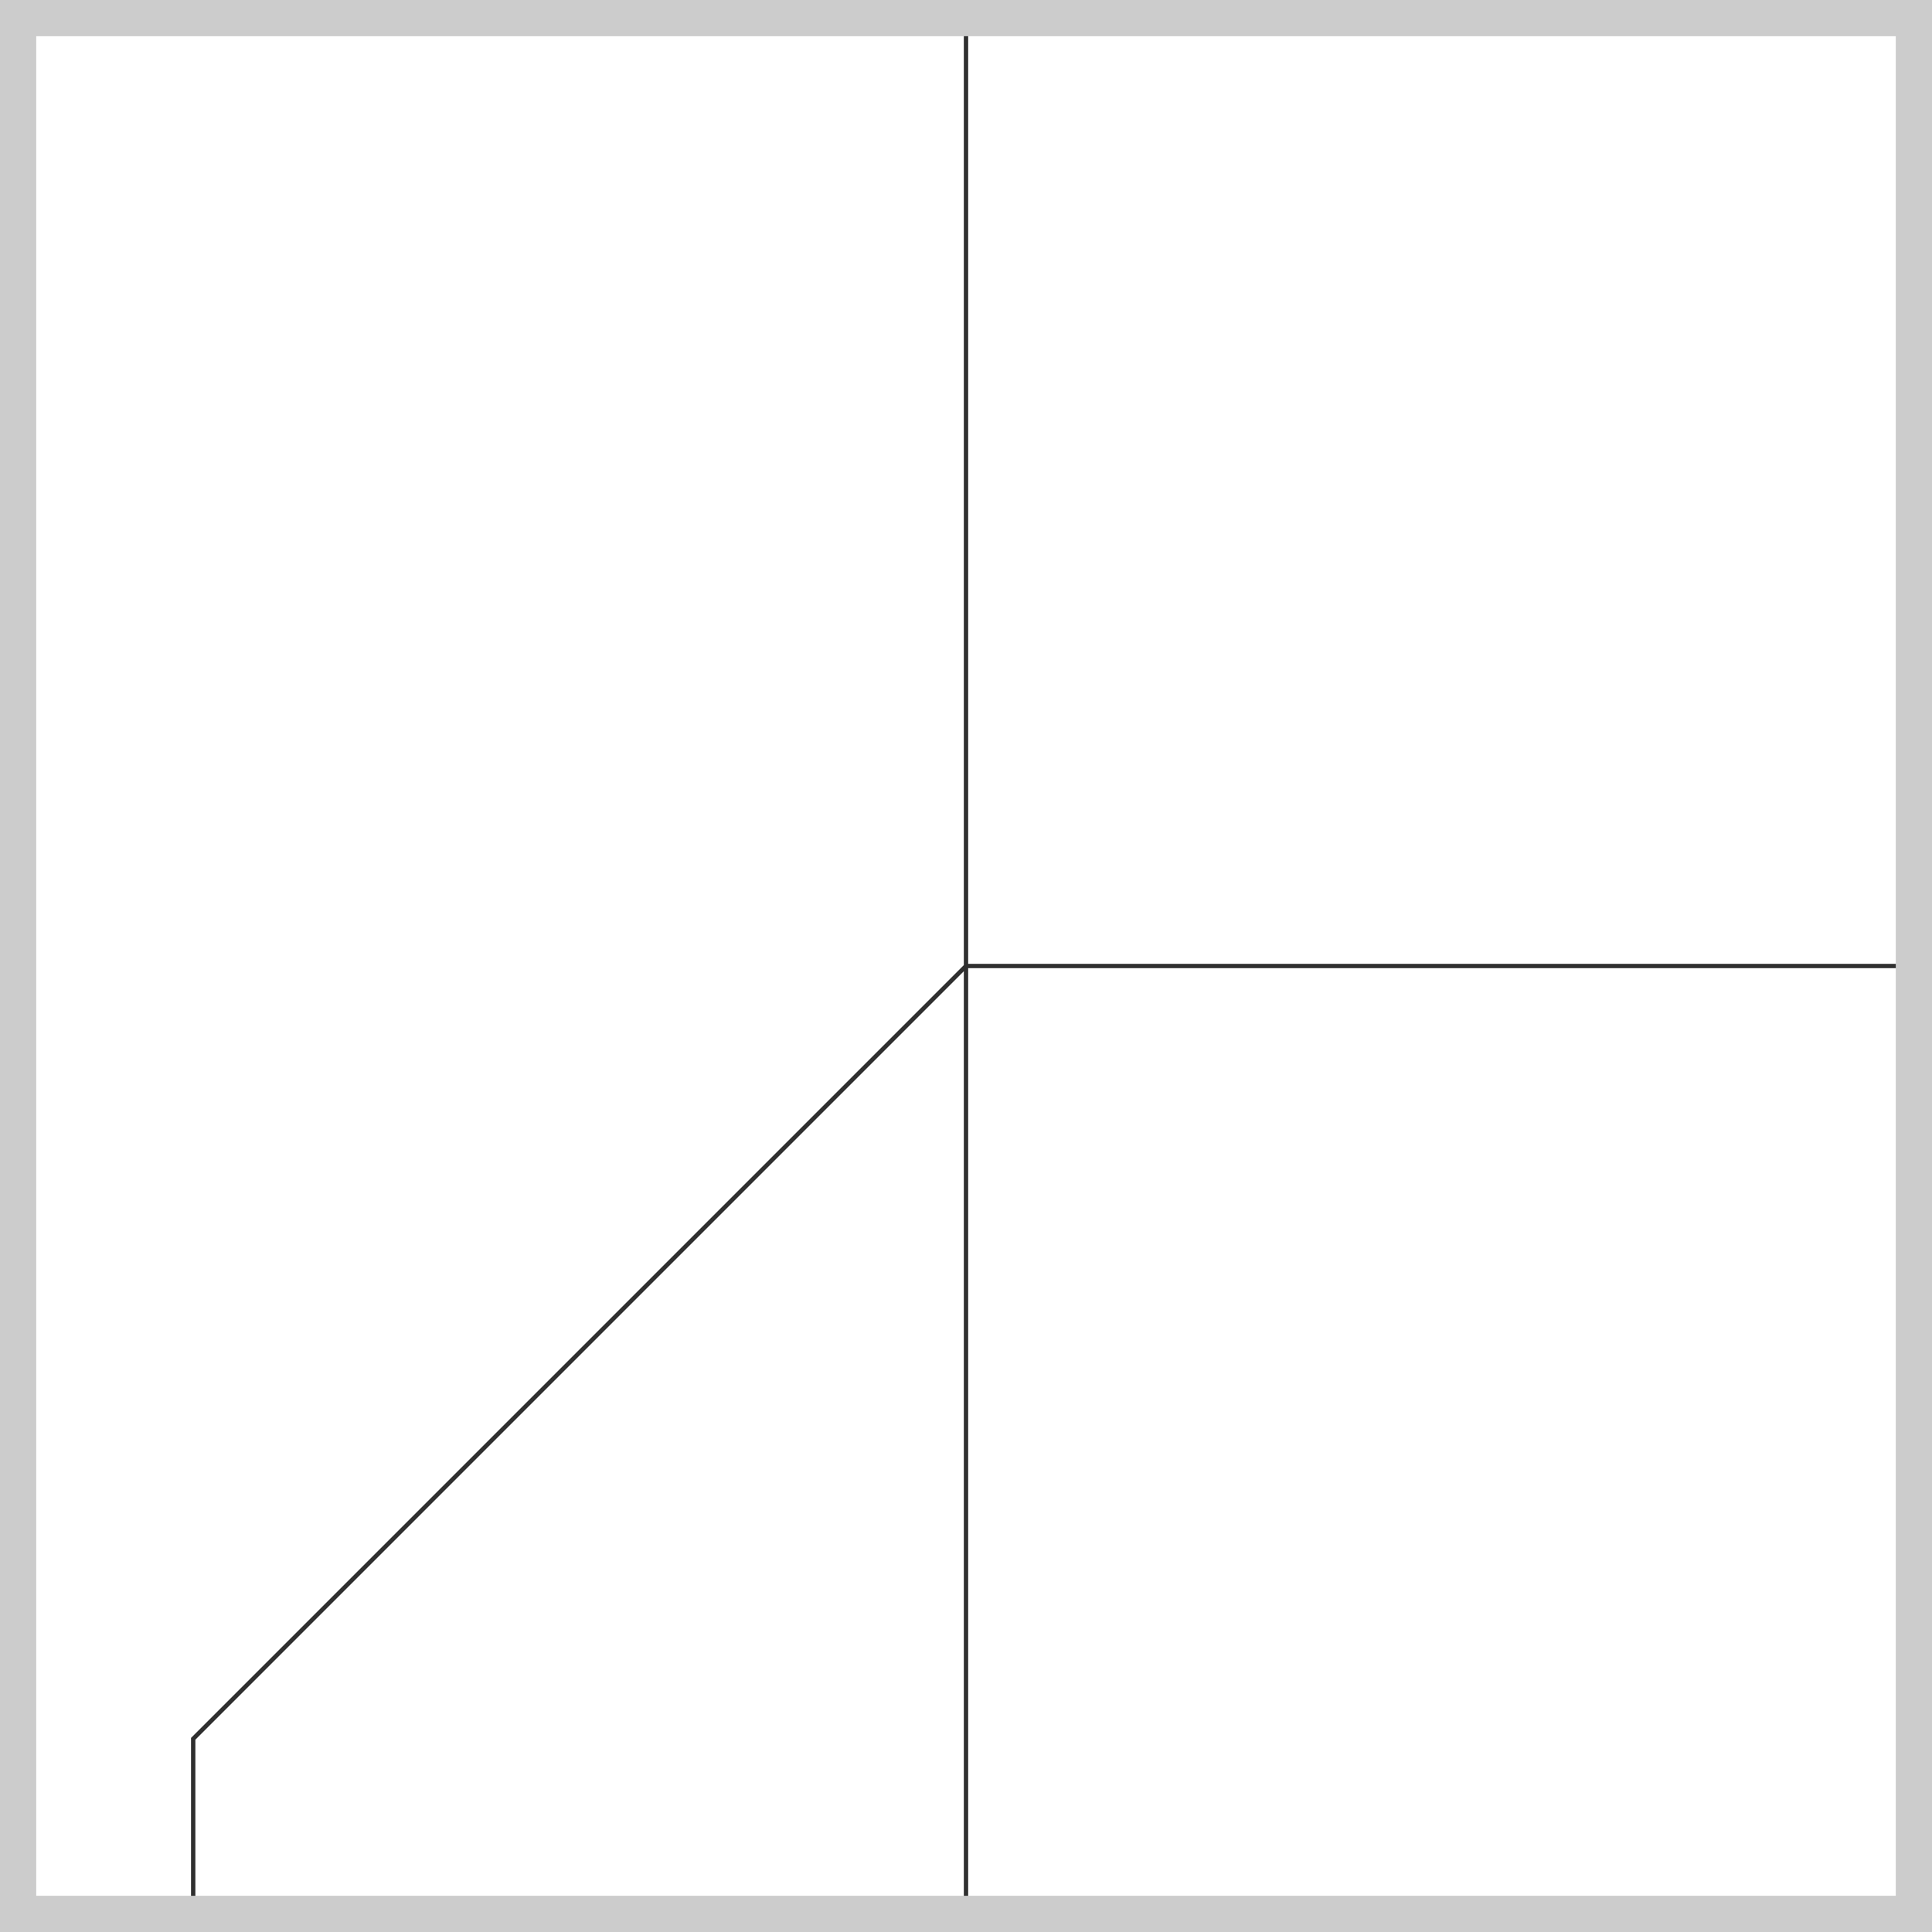 <svg height="400" style='style="outline: 5px solid #800000;"' viewBox="0 0 400 400" width="400" xmlns="http://www.w3.org/2000/svg">
<rect fill="#ffffff" height="400" width="400" x="0" y="0"/>
<path d="M200,200 L200,400 L200,400 L200,400 L200,400 L200,400 L200,400 L480,400 L120,400 L-80,400 L560,400 L40,400 L40,400 L40,400 L40,400 L40,360 L200,200 L200,200 L200,200 L200,200 L200,200 L200,560 L200,-160 L200,200 L200,200 L400,200 L400,200 L400,0 L400,0 L400,0 L400,0 L80,0 L-160,0 L520,0 L200,0 L200,0 L520,0 L-160,0 L240,0 L440,0 L200,0" fill="none" stroke="#2f2f2f" stroke-width="0.9"/>
<rect fill="#ffffff" fill-opacity="0.0" height="400" stroke="#cccccc" stroke-width="15" width="400" x="0" y="0"/>
</svg>